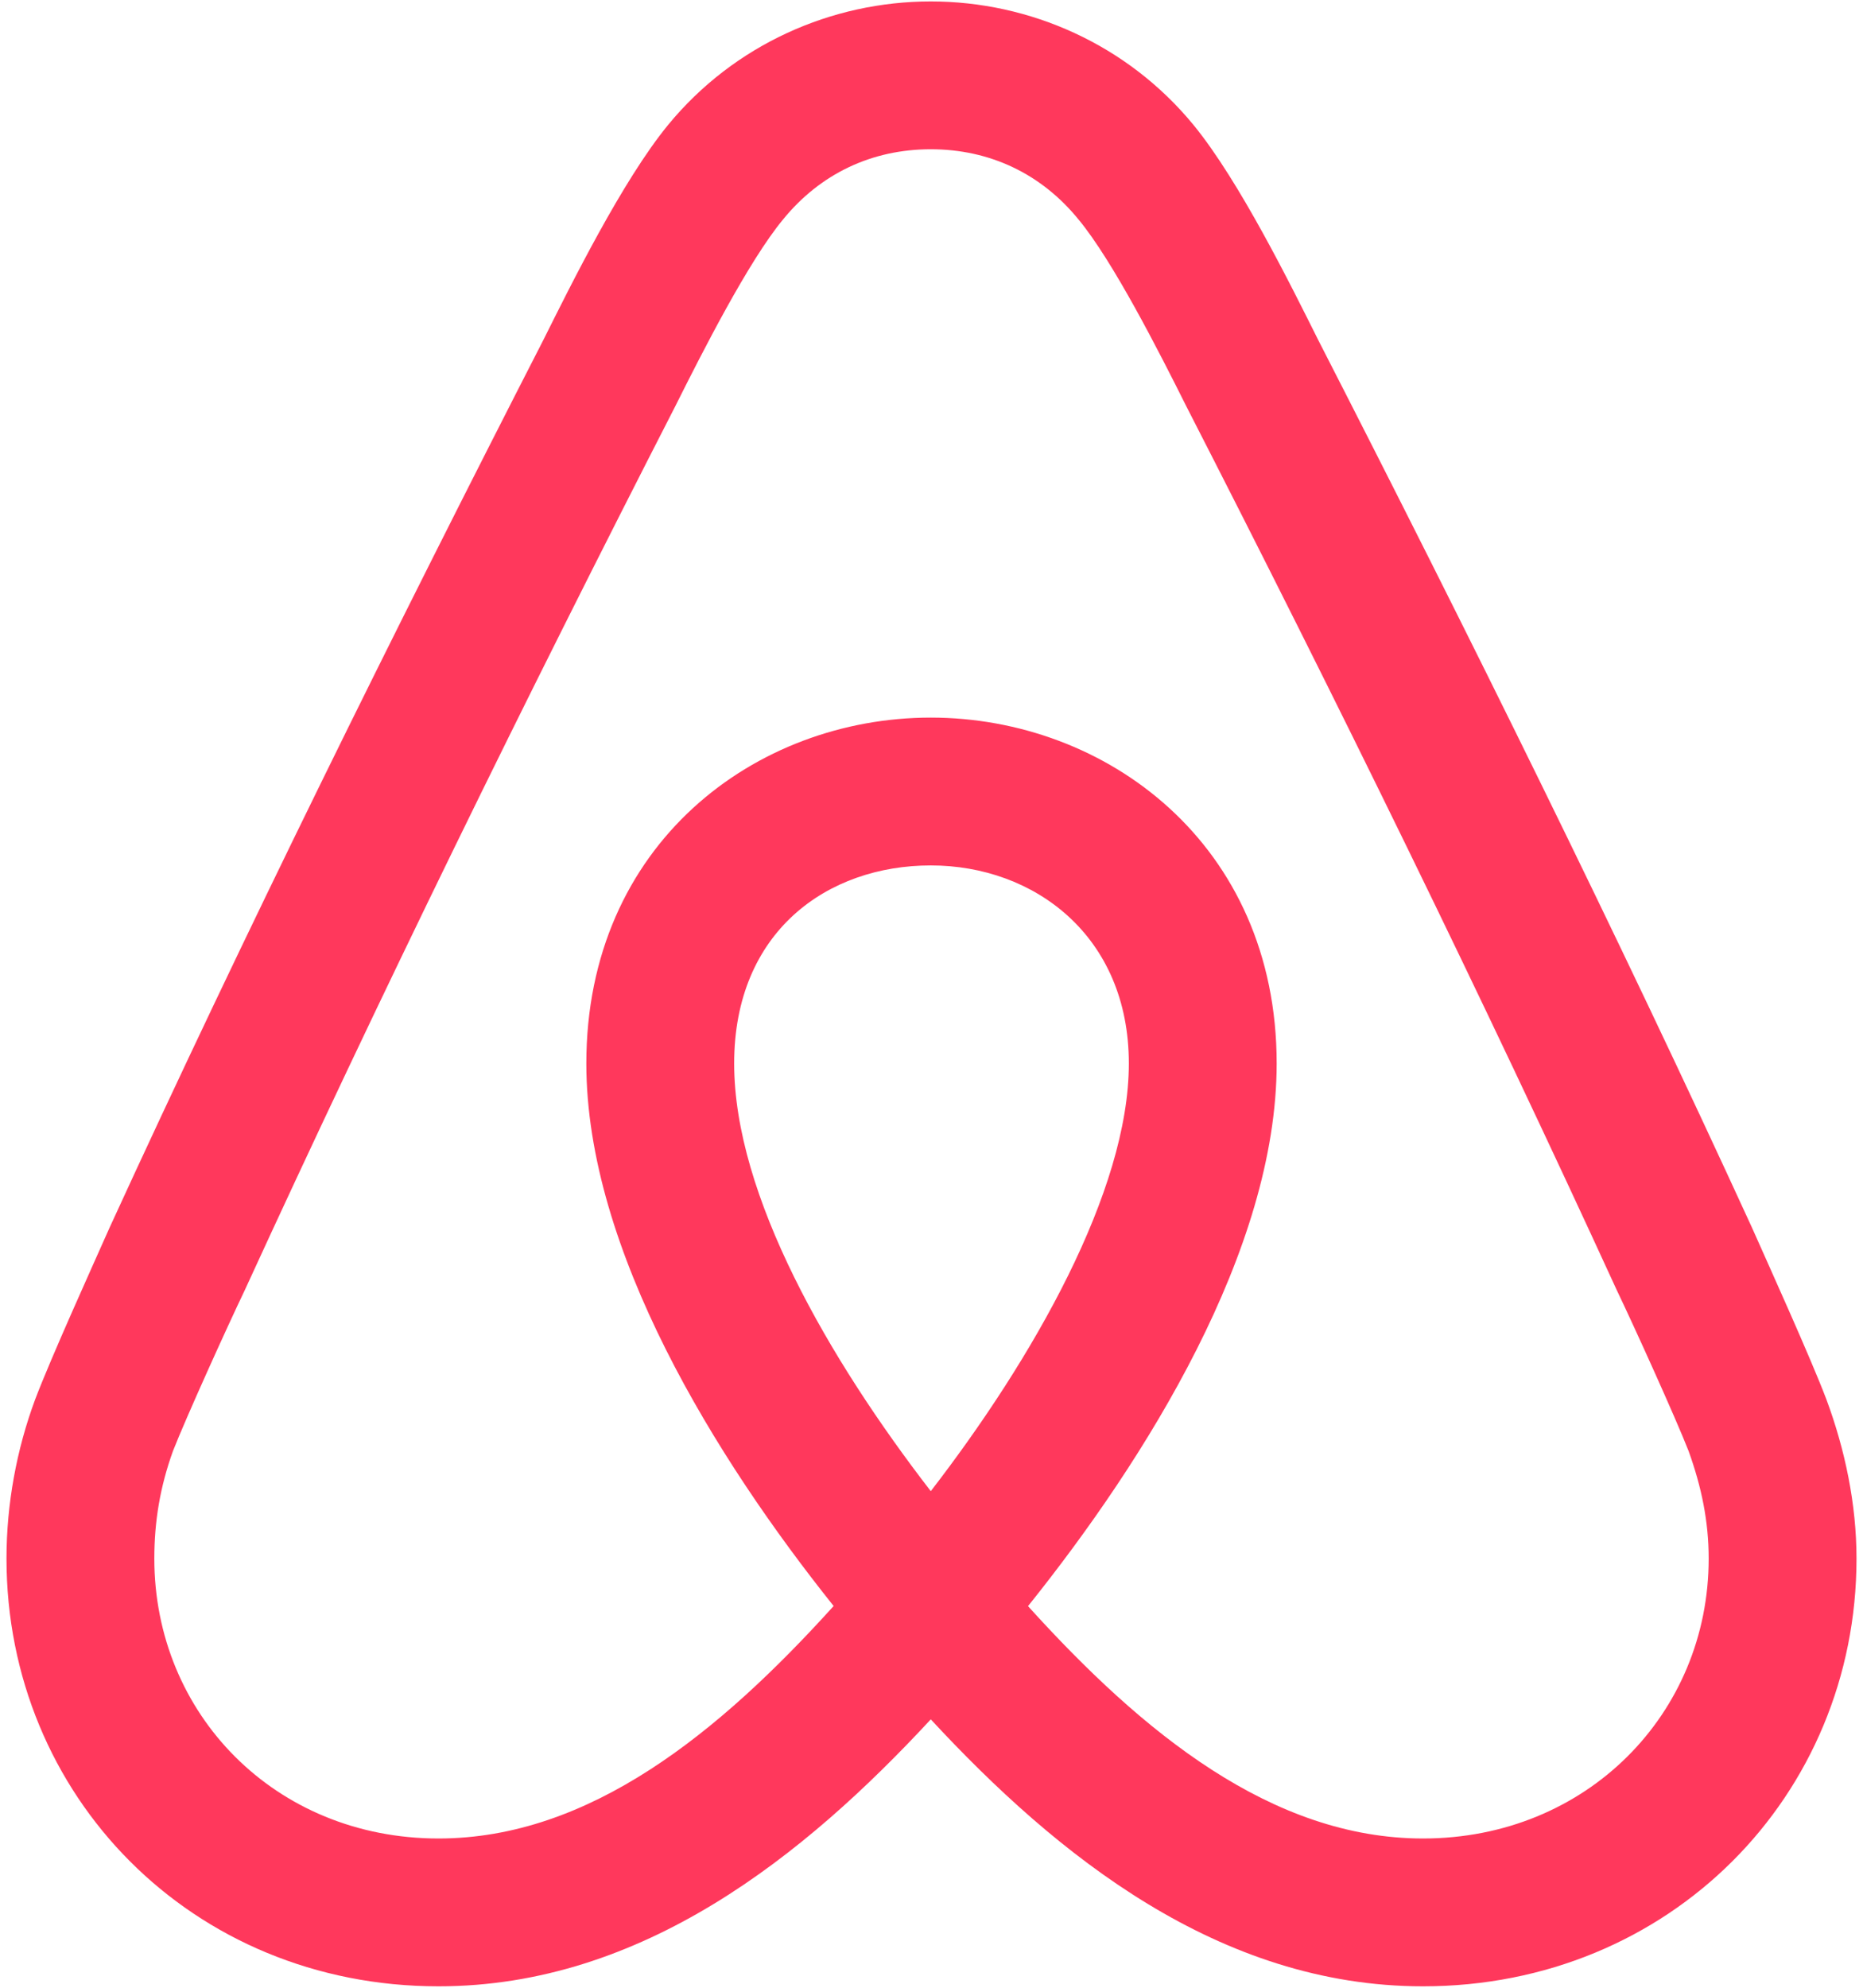 <svg xmlns:xlink="http://www.w3.org/1999/xlink" xmlns="http://www.w3.org/2000/svg" width="30" height="32" viewBox="0 0 1007 1080" style="display:block"><path d="M949.278 666.715C875.957 506.859 795.615 344.664 713.713 184.809C698.893 155.177 670.813 98.253 645.852 67.841C609.971 24.173 556.93 0.78 503.109 0.78C449.288 0.78 396.247 24.173 360.366 67.841C335.406 98.253 307.325 155.177 292.505 184.809C210.603 344.664 130.262 506.859 56.94 666.715C47.58 687.769 24.96 737.675 16.38 760.289C6.239 787.581 0.779 817.213 0.779 846.845C0.779 975.509 101.401 1079.22 235.564 1079.22C346.326 1079.22 434.468 1008.26 503.109 934.18C571.751 1008.26 659.892 1079.22 770.655 1079.22C904.817 1079.22 1006.22 975.509 1006.22 846.845C1006.22 817.213 999.979 787.581 989.839 760.289C981.259 737.675 958.638 687.769 949.278 666.715ZM503.109 810.195C447.728 738.455 396.247 649.56 396.247 577.819C396.247 506.079 446.948 470.209 503.109 470.209C559.27 470.209 610.751 508.419 610.751 577.819C610.751 647.22 558.49 738.455 503.109 810.195ZM770.655 998.902C688.628 998.902 618.271 941.557 555.955 872.656C620.205 792.541 691.093 679.121 691.093 577.819C691.093 458.513 598.271 389.892 503.109 389.892C407.947 389.892 315.906 458.513 315.906 577.819C315.906 679.098 386.294 792.478 450.318 872.593C387.995 941.526 317.614 998.902 235.564 998.902C146.642 998.902 81.121 931.061 81.121 846.845C81.121 826.57 84.241 807.856 91.261 788.361C98.281 770.426 120.902 720.52 130.262 701.025C203.583 541.17 282.365 380.534 364.267 220.679C379.087 191.047 404.047 141.921 422.768 119.307C443.048 94.354 471.129 81.097 503.109 81.097C535.09 81.097 563.17 94.354 583.451 119.307C602.171 141.921 627.132 191.047 641.952 220.679C723.854 380.534 802.635 541.17 875.957 701.025C885.317 720.52 907.937 770.426 914.957 788.361C921.978 807.856 925.878 826.57 925.878 846.845C925.878 931.061 859.576 998.902 770.655 998.902Z" fill="#FF385C"></path></svg>
